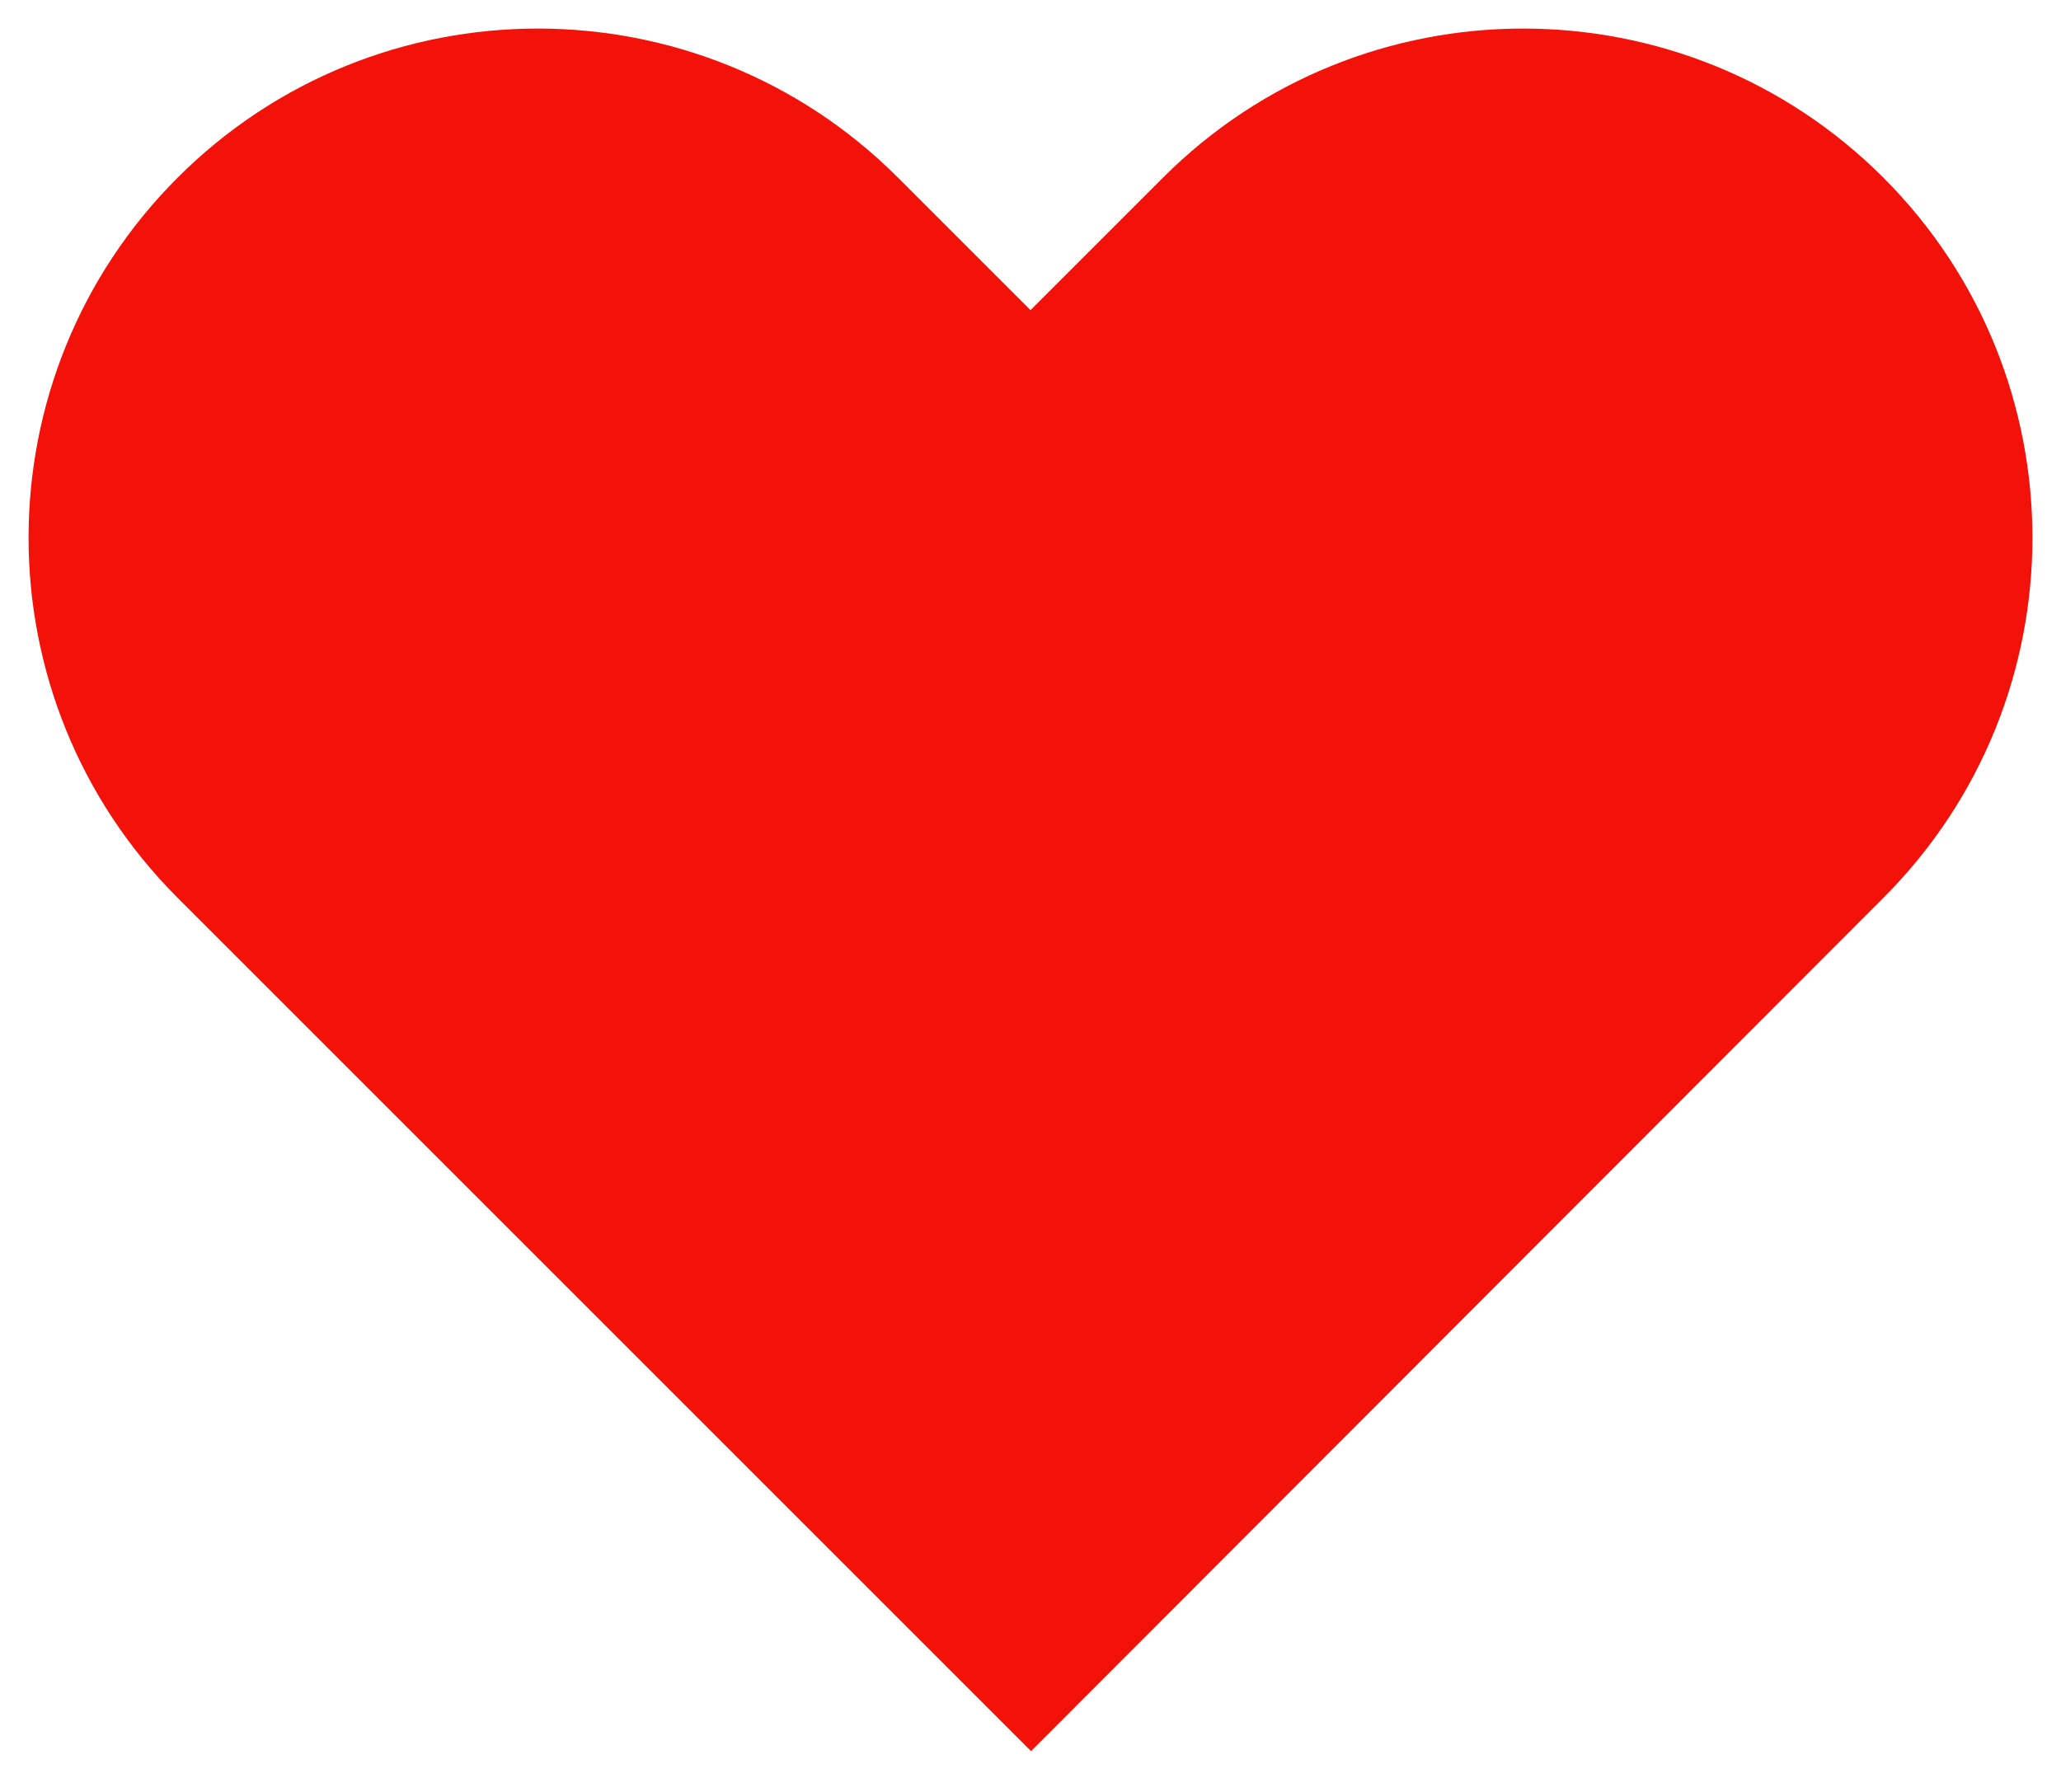 <?xml version="1.0" encoding="utf-8"?>
<!-- Generator: Adobe Illustrator 21.1.0, SVG Export Plug-In . SVG Version: 6.00 Build 0)  -->
<svg version="1.0" id="Layer_1" xmlns="http://www.w3.org/2000/svg" xmlns:xlink="http://www.w3.org/1999/xlink" x="0px" y="0px"
	 viewBox="0 0 360.8 313.7" style="enable-background:new 0 0 360.8 313.7;" xml:space="preserve">
<style type="text/css">
	.st0{fill:#F2120A;stroke:#FFFFFF;stroke-width:0;stroke-miterlimit:10;}
</style>
<path class="st0" d="M180.5,306.6L31.1,157.2c-34.8-34.8-34.8-91.3,0-126.1s91.3-34.8,126.1,0l23.2,23.2l23.2-23.2
	c34.8-34.8,91.3-34.8,126.1,0s34.8,91.3,0,126.1L180.5,306.6z"/>
</svg>
